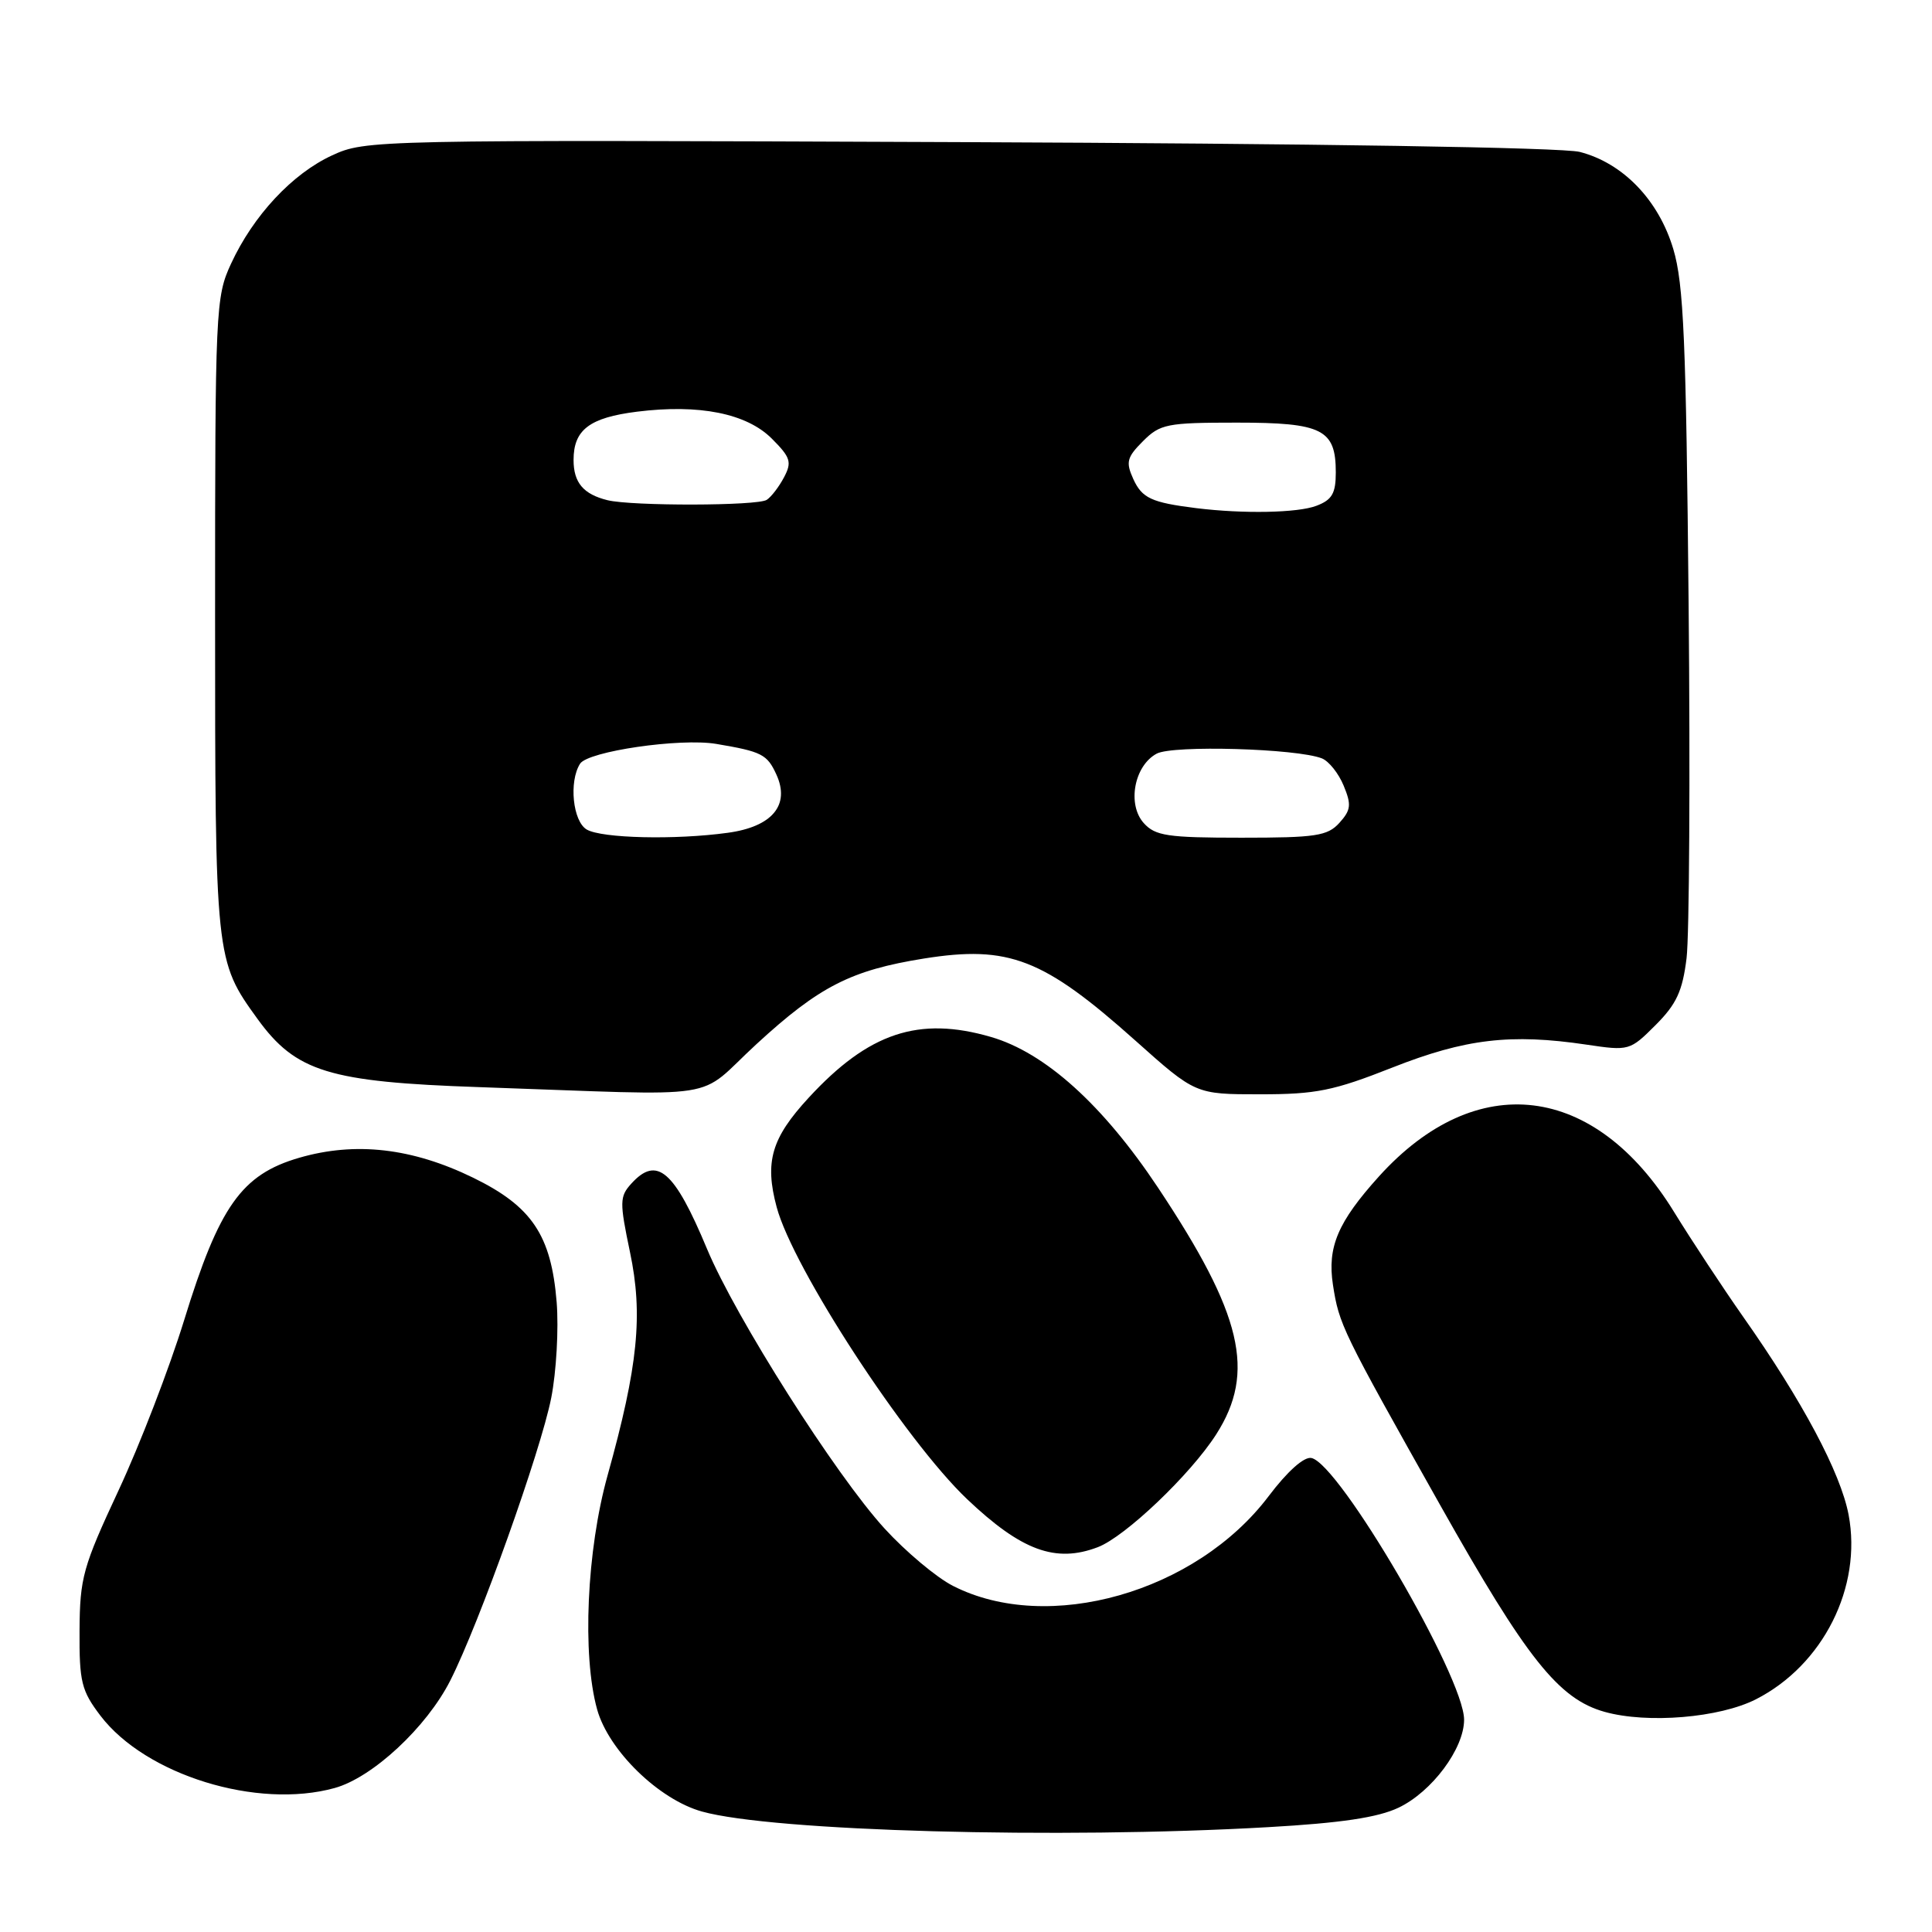 <?xml version="1.0" encoding="UTF-8" standalone="no"?>
<!DOCTYPE svg PUBLIC "-//W3C//DTD SVG 1.1//EN" "http://www.w3.org/Graphics/SVG/1.1/DTD/svg11.dtd" >
<svg xmlns="http://www.w3.org/2000/svg" xmlns:xlink="http://www.w3.org/1999/xlink" version="1.1" viewBox="0 0 256 256">
 <g >
 <path fill="currentColor"
d=" M 168.00 242.11 C 177.70 241.56 182.57 240.83 185.31 239.53 C 189.74 237.42 194.00 231.70 194.00 227.87 C 194.00 222.24 177.46 193.91 173.76 193.19 C 172.78 193.00 170.58 194.97 168.11 198.24 C 158.48 211.00 138.88 216.57 126.28 210.14 C 124.09 209.03 120.02 205.61 117.22 202.55 C 110.72 195.44 97.48 174.58 93.69 165.50 C 89.34 155.07 87.04 153.09 83.64 156.85 C 82.10 158.55 82.09 159.28 83.47 165.88 C 85.23 174.21 84.55 181.00 80.51 195.49 C 77.74 205.42 77.12 219.29 79.12 226.50 C 80.64 231.96 87.30 238.45 93.02 240.04 C 102.40 242.65 140.23 243.70 168.00 242.11 Z  M 44.35 236.92 C 49.37 235.53 56.53 228.87 59.67 222.67 C 63.50 215.11 71.66 192.24 73.04 185.23 C 73.72 181.77 74.04 176.07 73.76 172.54 C 73.04 163.67 70.48 159.85 62.69 156.05 C 54.61 152.11 47.09 151.25 39.65 153.41 C 32.01 155.63 29.05 159.82 24.40 174.93 C 22.44 181.29 18.53 191.44 15.71 197.48 C 10.99 207.60 10.58 209.05 10.54 216.05 C 10.50 222.87 10.79 224.02 13.31 227.34 C 19.30 235.20 34.09 239.77 44.35 236.92 Z  M 232.68 225.16 C 241.58 220.62 246.76 210.30 244.95 200.72 C 243.89 195.14 238.83 185.64 230.99 174.50 C 228.29 170.65 224.17 164.40 221.84 160.62 C 211.33 143.50 195.63 141.60 182.72 155.88 C 177.27 161.92 175.86 165.24 176.62 170.23 C 177.44 175.53 177.77 176.22 190.84 199.45 C 202.29 219.79 206.52 225.12 212.62 226.83 C 218.30 228.42 227.86 227.62 232.68 225.16 Z  M 145.46 205.01 C 149.08 203.64 157.76 195.37 161.16 190.05 C 166.42 181.82 164.62 174.17 153.45 157.38 C 146.15 146.40 138.48 139.48 131.30 137.40 C 121.74 134.62 115.10 136.83 107.16 145.45 C 102.22 150.80 101.30 153.94 102.91 159.94 C 105.07 168.04 119.96 190.86 128.14 198.64 C 135.34 205.47 139.87 207.14 145.46 205.01 Z  M 100.25 138.34 C 108.56 130.70 112.76 128.56 122.43 127.01 C 133.67 125.22 138.26 127.00 150.45 137.89 C 158.41 145.00 158.41 145.00 166.96 145.00 C 174.40 145.00 176.68 144.54 184.51 141.45 C 194.17 137.64 200.19 136.93 210.22 138.42 C 215.85 139.26 215.98 139.22 219.37 135.83 C 222.14 133.06 222.94 131.34 223.48 126.95 C 223.84 123.95 223.97 102.83 223.75 80.00 C 223.42 45.20 223.10 37.61 221.72 33.00 C 219.78 26.51 215.06 21.61 209.33 20.13 C 207.03 19.54 174.19 19.02 127.00 18.83 C 49.34 18.52 48.45 18.54 44.00 20.59 C 38.73 23.02 33.56 28.56 30.61 34.95 C 28.57 39.35 28.50 40.91 28.50 81.50 C 28.50 127.03 28.53 127.29 34.12 135.01 C 39.20 142.02 43.59 143.37 63.50 144.05 C 96.85 145.19 91.96 145.95 100.25 138.34 Z  M 77.75 109.92 C 75.90 108.84 75.36 103.56 76.86 101.20 C 77.90 99.55 90.13 97.77 94.90 98.57 C 100.95 99.59 101.65 99.95 102.88 102.64 C 104.72 106.68 102.32 109.55 96.43 110.35 C 89.46 111.31 79.75 111.08 77.75 109.92 Z  M 151.56 109.07 C 149.33 106.60 150.28 101.46 153.27 99.86 C 155.42 98.71 171.83 99.18 175.16 100.49 C 176.07 100.85 177.37 102.47 178.04 104.10 C 179.09 106.63 179.01 107.33 177.48 109.03 C 175.90 110.77 174.37 111.00 164.50 111.00 C 154.71 111.00 153.09 110.76 151.56 109.07 Z  M 158.50 67.33 C 152.57 66.59 151.33 66.01 150.17 63.48 C 149.15 61.23 149.31 60.60 151.46 58.45 C 153.73 56.18 154.63 56.00 163.88 56.00 C 175.23 56.00 177.00 56.89 177.00 62.60 C 177.00 65.38 176.50 66.24 174.43 67.02 C 171.96 67.97 164.72 68.10 158.50 67.33 Z  M 80.50 66.28 C 77.30 65.49 76.00 63.95 76.00 60.95 C 76.00 56.95 78.11 55.34 84.41 54.55 C 92.66 53.52 98.93 54.78 102.27 58.12 C 104.75 60.60 104.95 61.23 103.90 63.22 C 103.24 64.48 102.21 65.83 101.60 66.23 C 100.40 67.04 83.73 67.07 80.50 66.28 Z "/>
</g>
</svg>